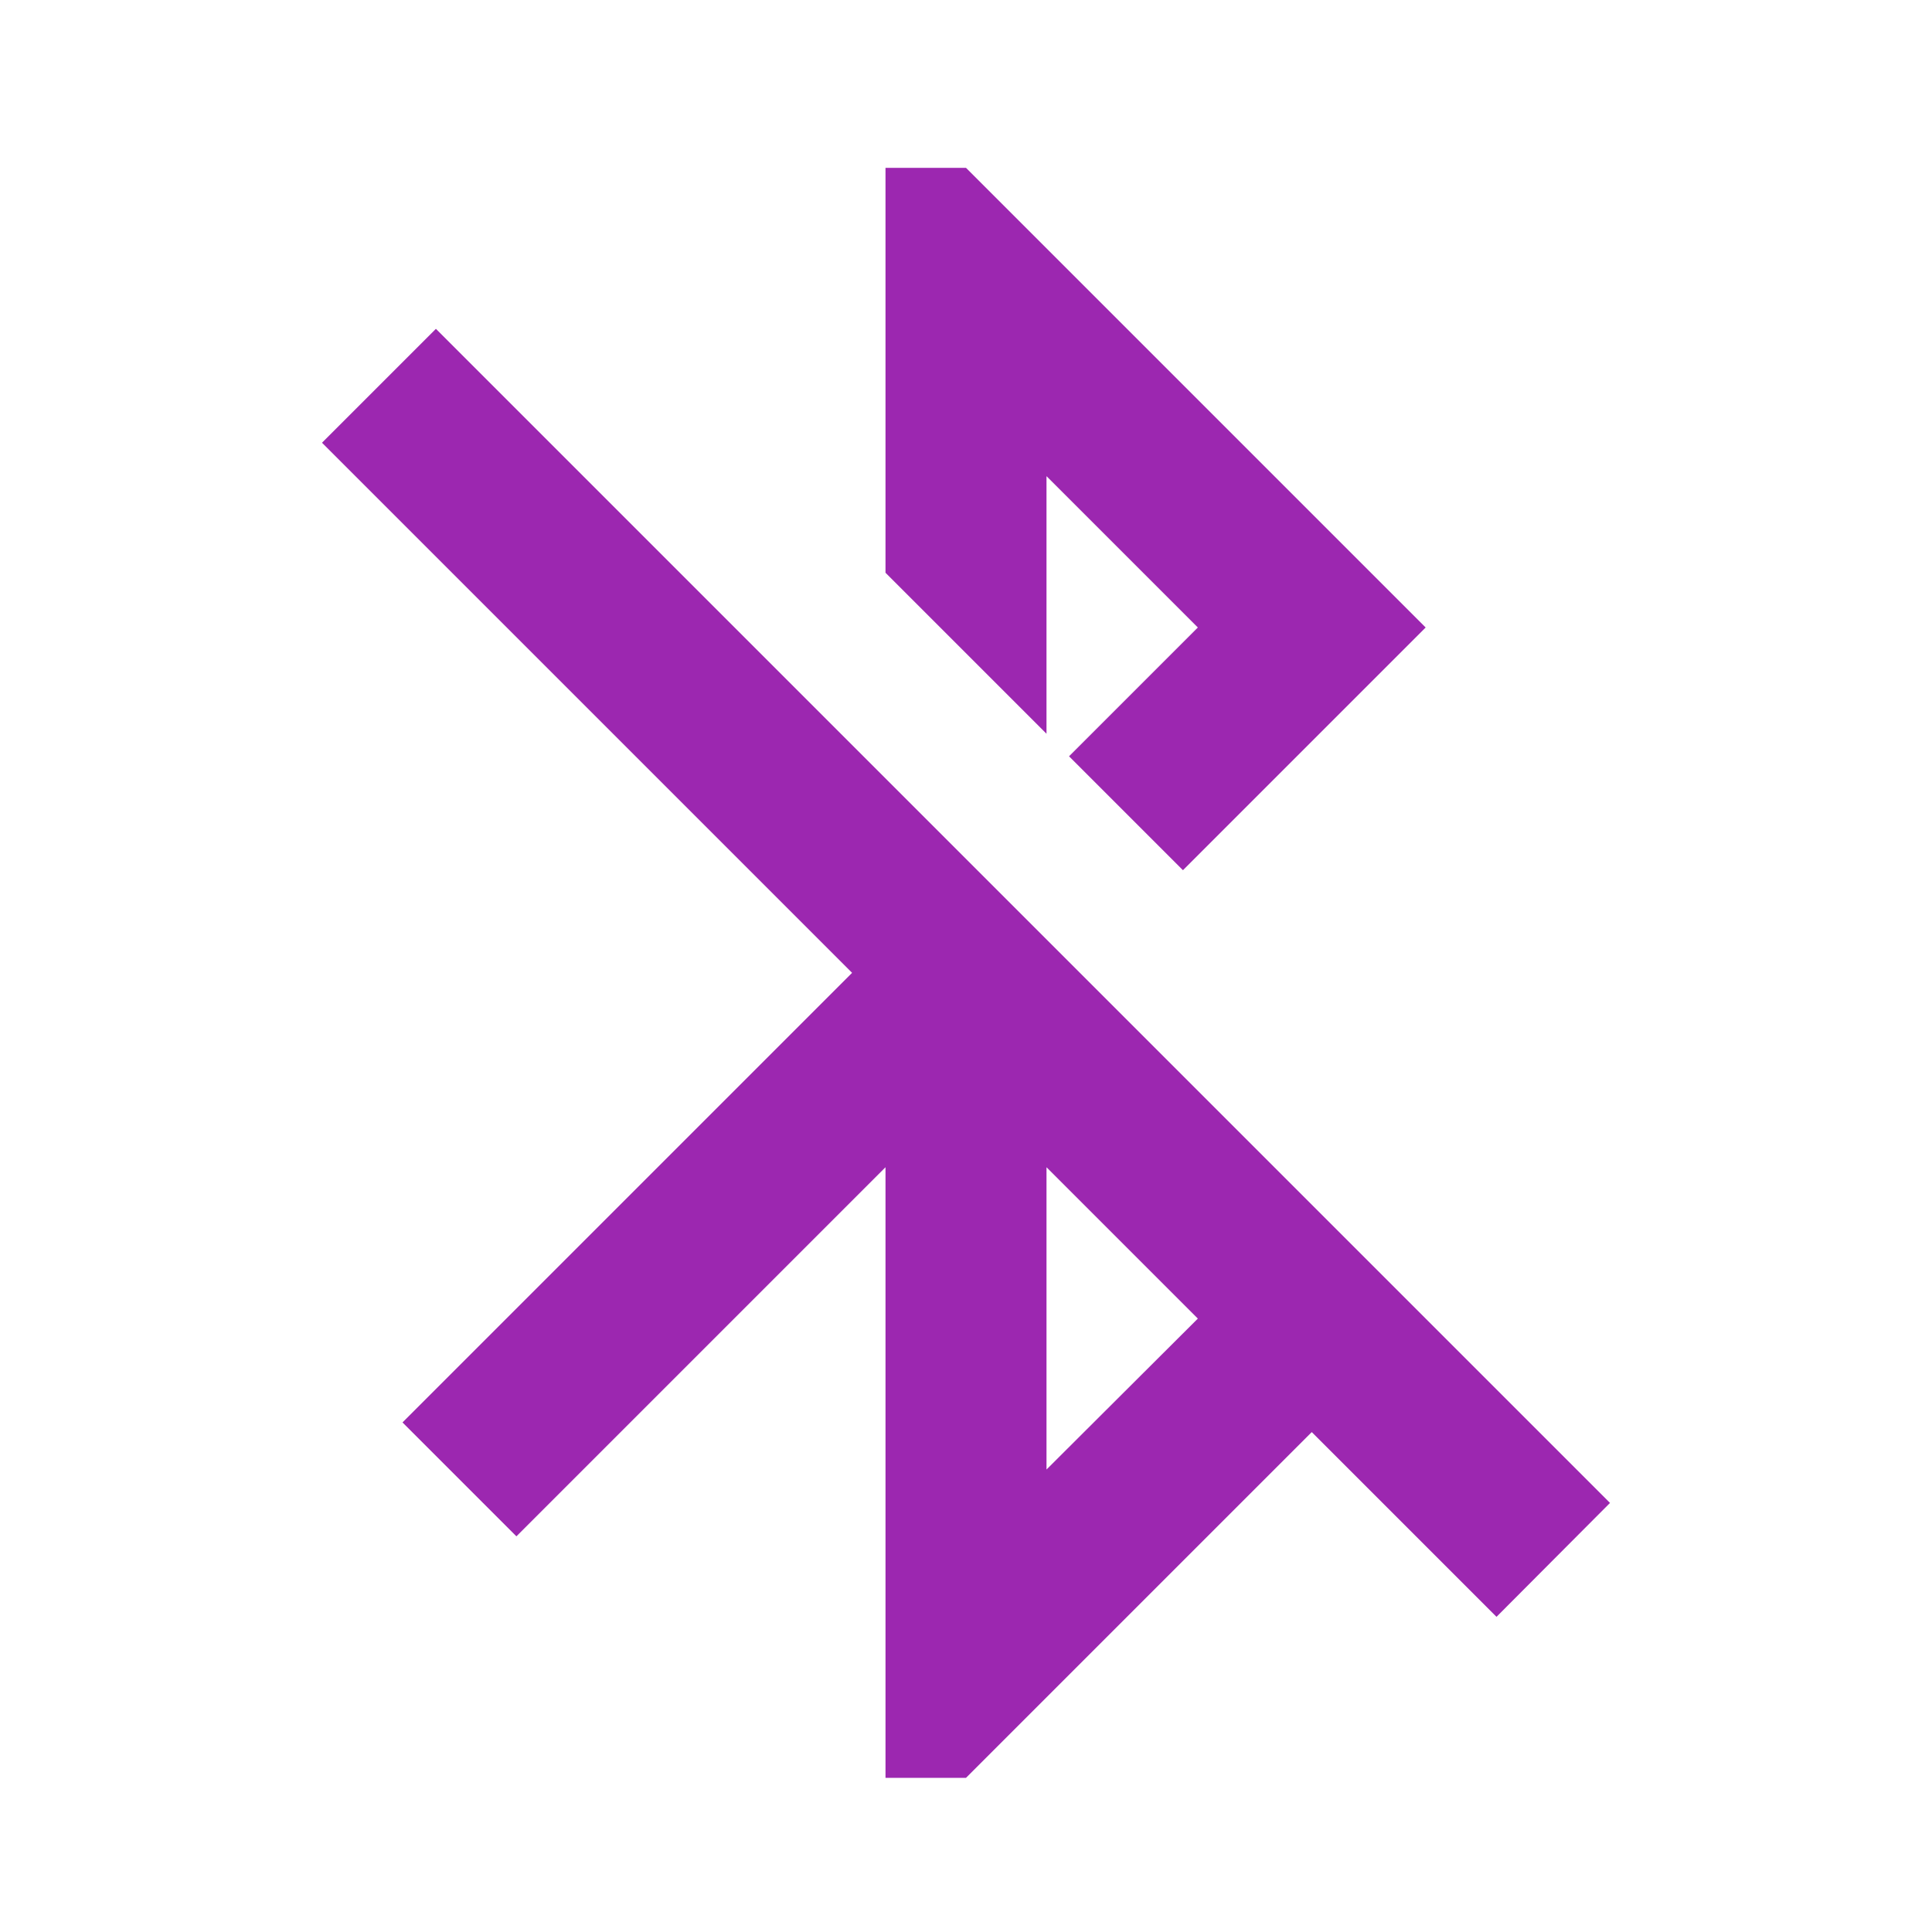 <svg fill="#9C27B0" height="48" viewBox="0 0 48 48" width="48" xmlns="http://www.w3.org/2000/svg"><path d="m26 11.83 3.76 3.76-3.2 3.2 2.83 2.83 6.03-6.03-11.42-11.42h-2v10.06l4 4zm-15.17-3.66-2.83 2.83 13.17 13.17-11.17 11.17 2.83 2.83 9.17-9.17v15.17h2l8.59-8.59 4.59 4.59 2.82-2.83zm15.17 28.34v-7.51l3.76 3.76z" fill="#9C27B0"/></svg>